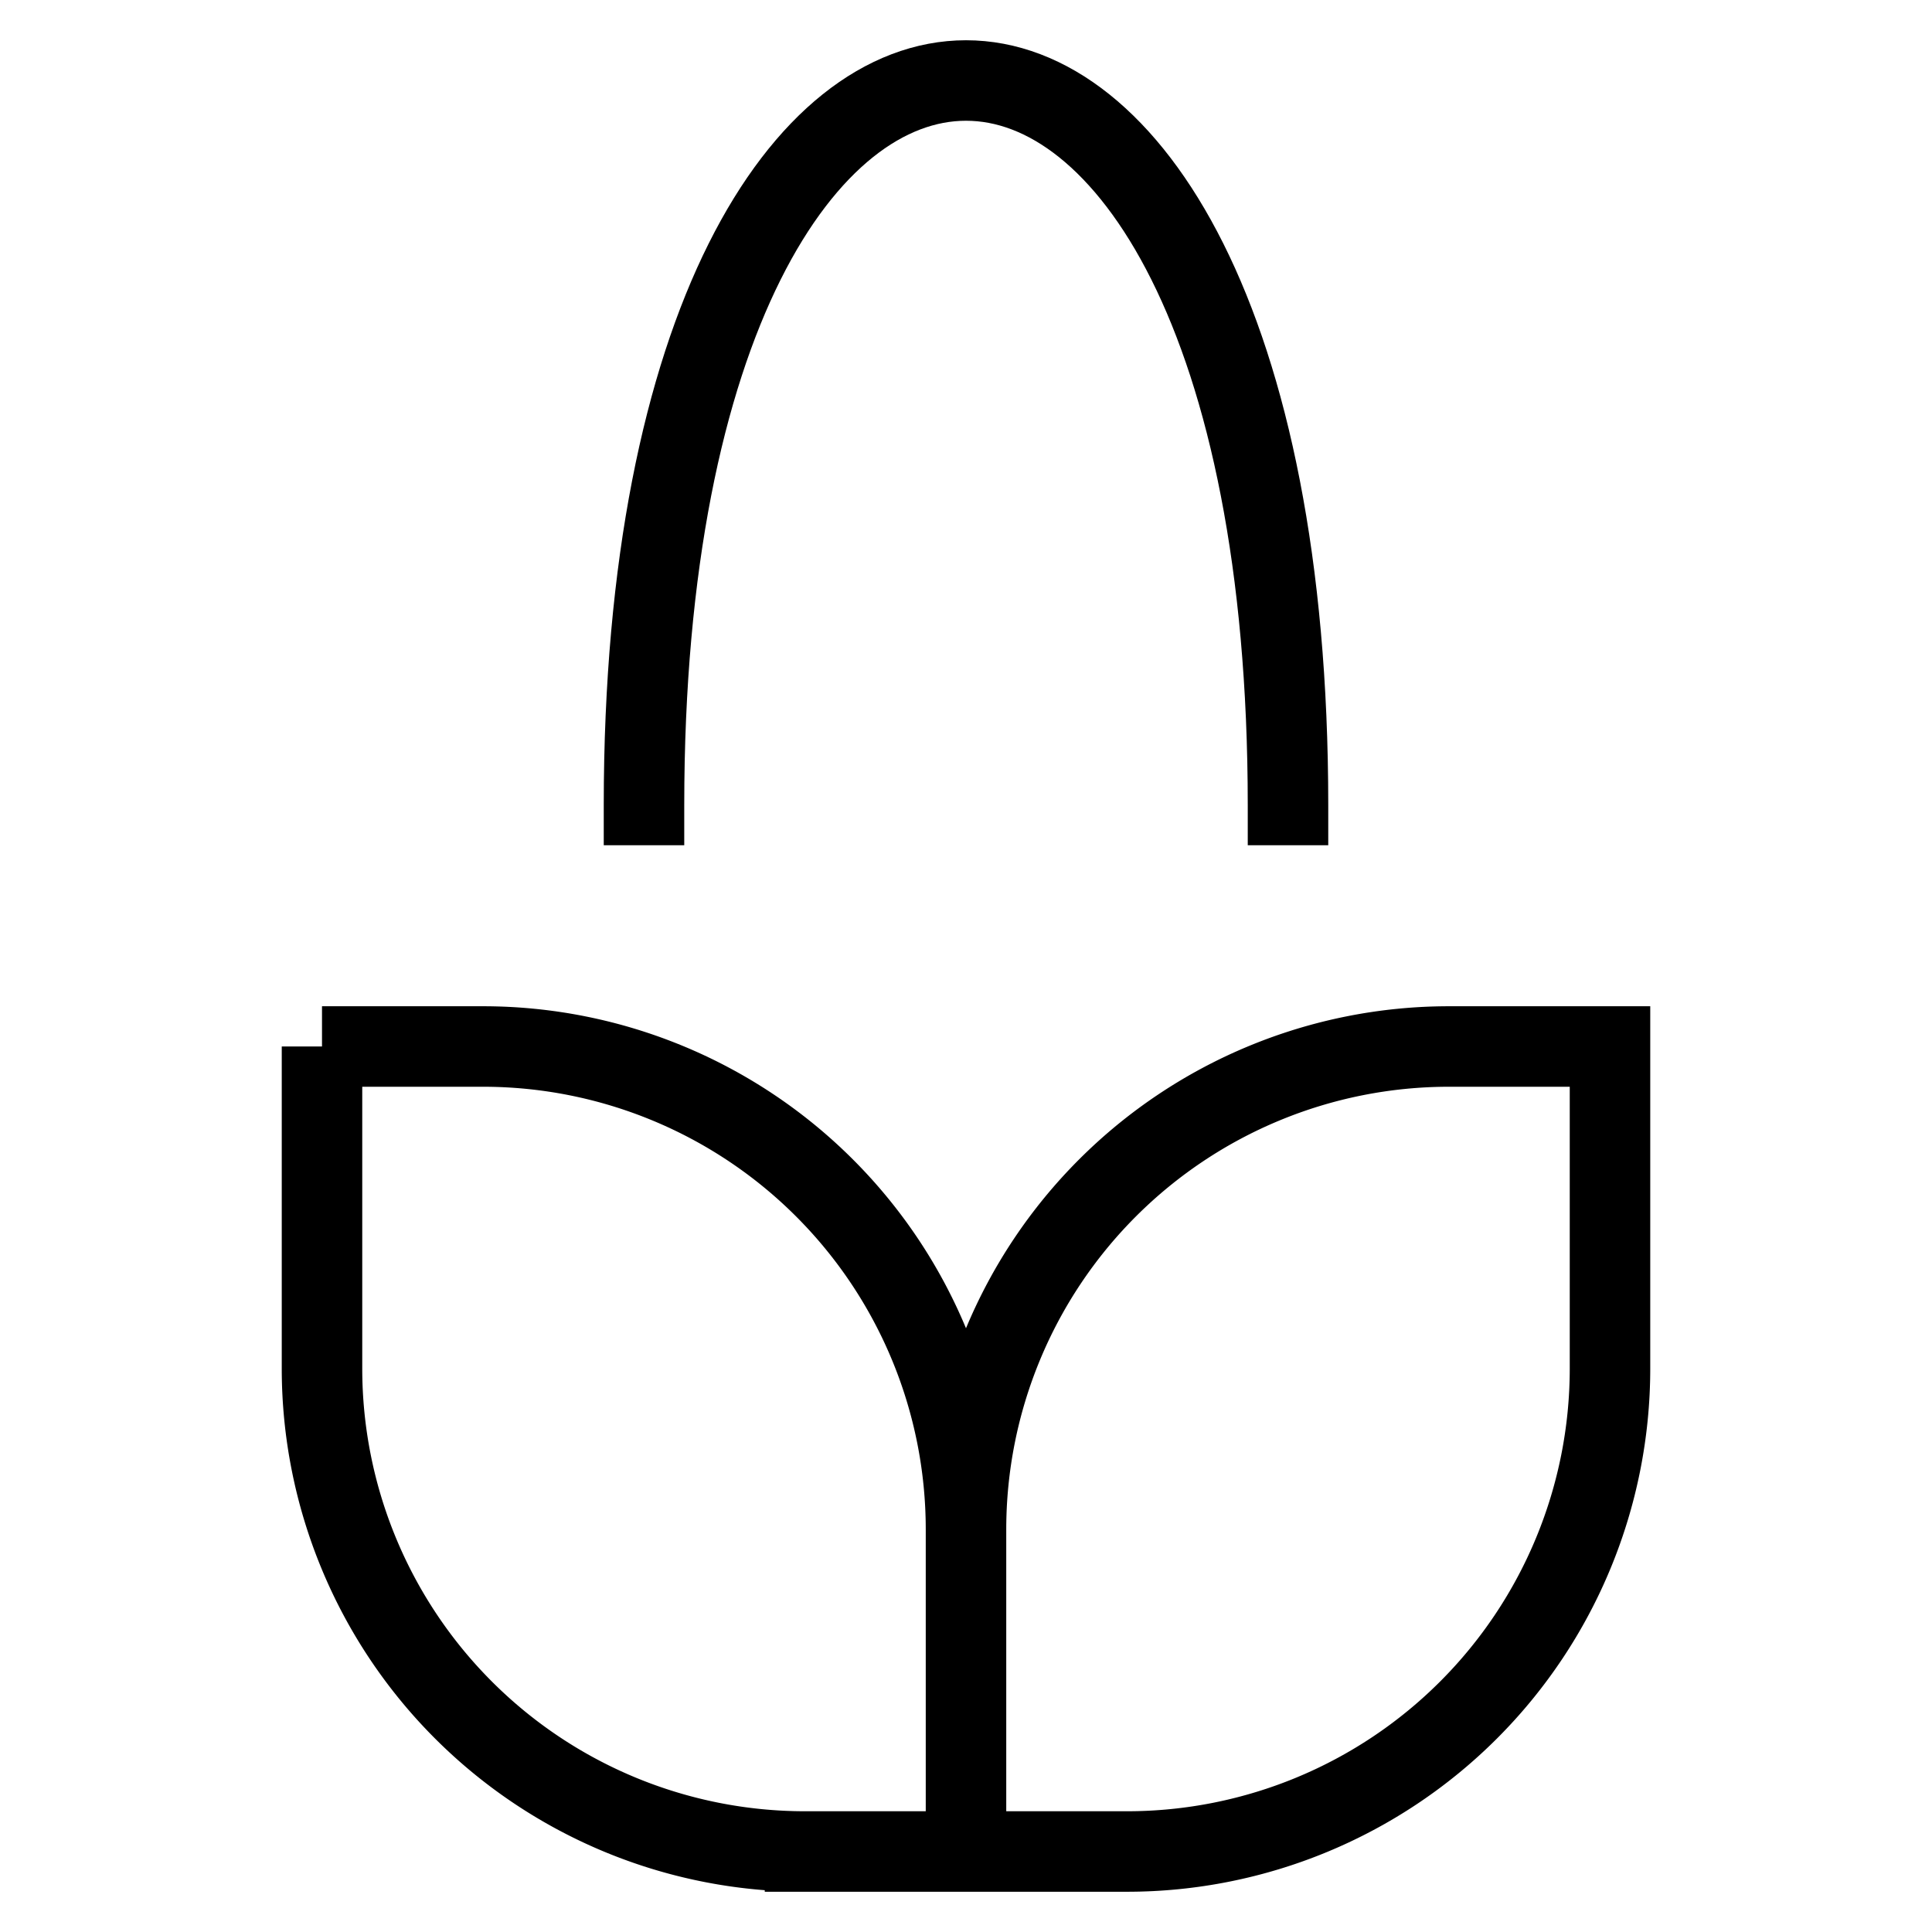 <svg id="nc_icon" xmlns="http://www.w3.org/2000/svg" viewBox="0 0 24 24"><g fill="none" stroke="currentColor" stroke-linecap="square" stroke-miterlimit="10" class="nc-icon-wrapper"><path d="M4 13h2a6 6 0 0 1 6 6v4h0-2a6 6 0 0 1-6-6v-4h0ZM14 23h-2 0v-4a6 6 0 0 1 6-6h2v4a6 6 0 0 1-6 6Z" vector-effect="non-scaling-stroke"/><path d="M16 10c0-6-2-9-4-9s-4 3-4 9" data-color="color-2" vector-effect="non-scaling-stroke"/></g></svg>

